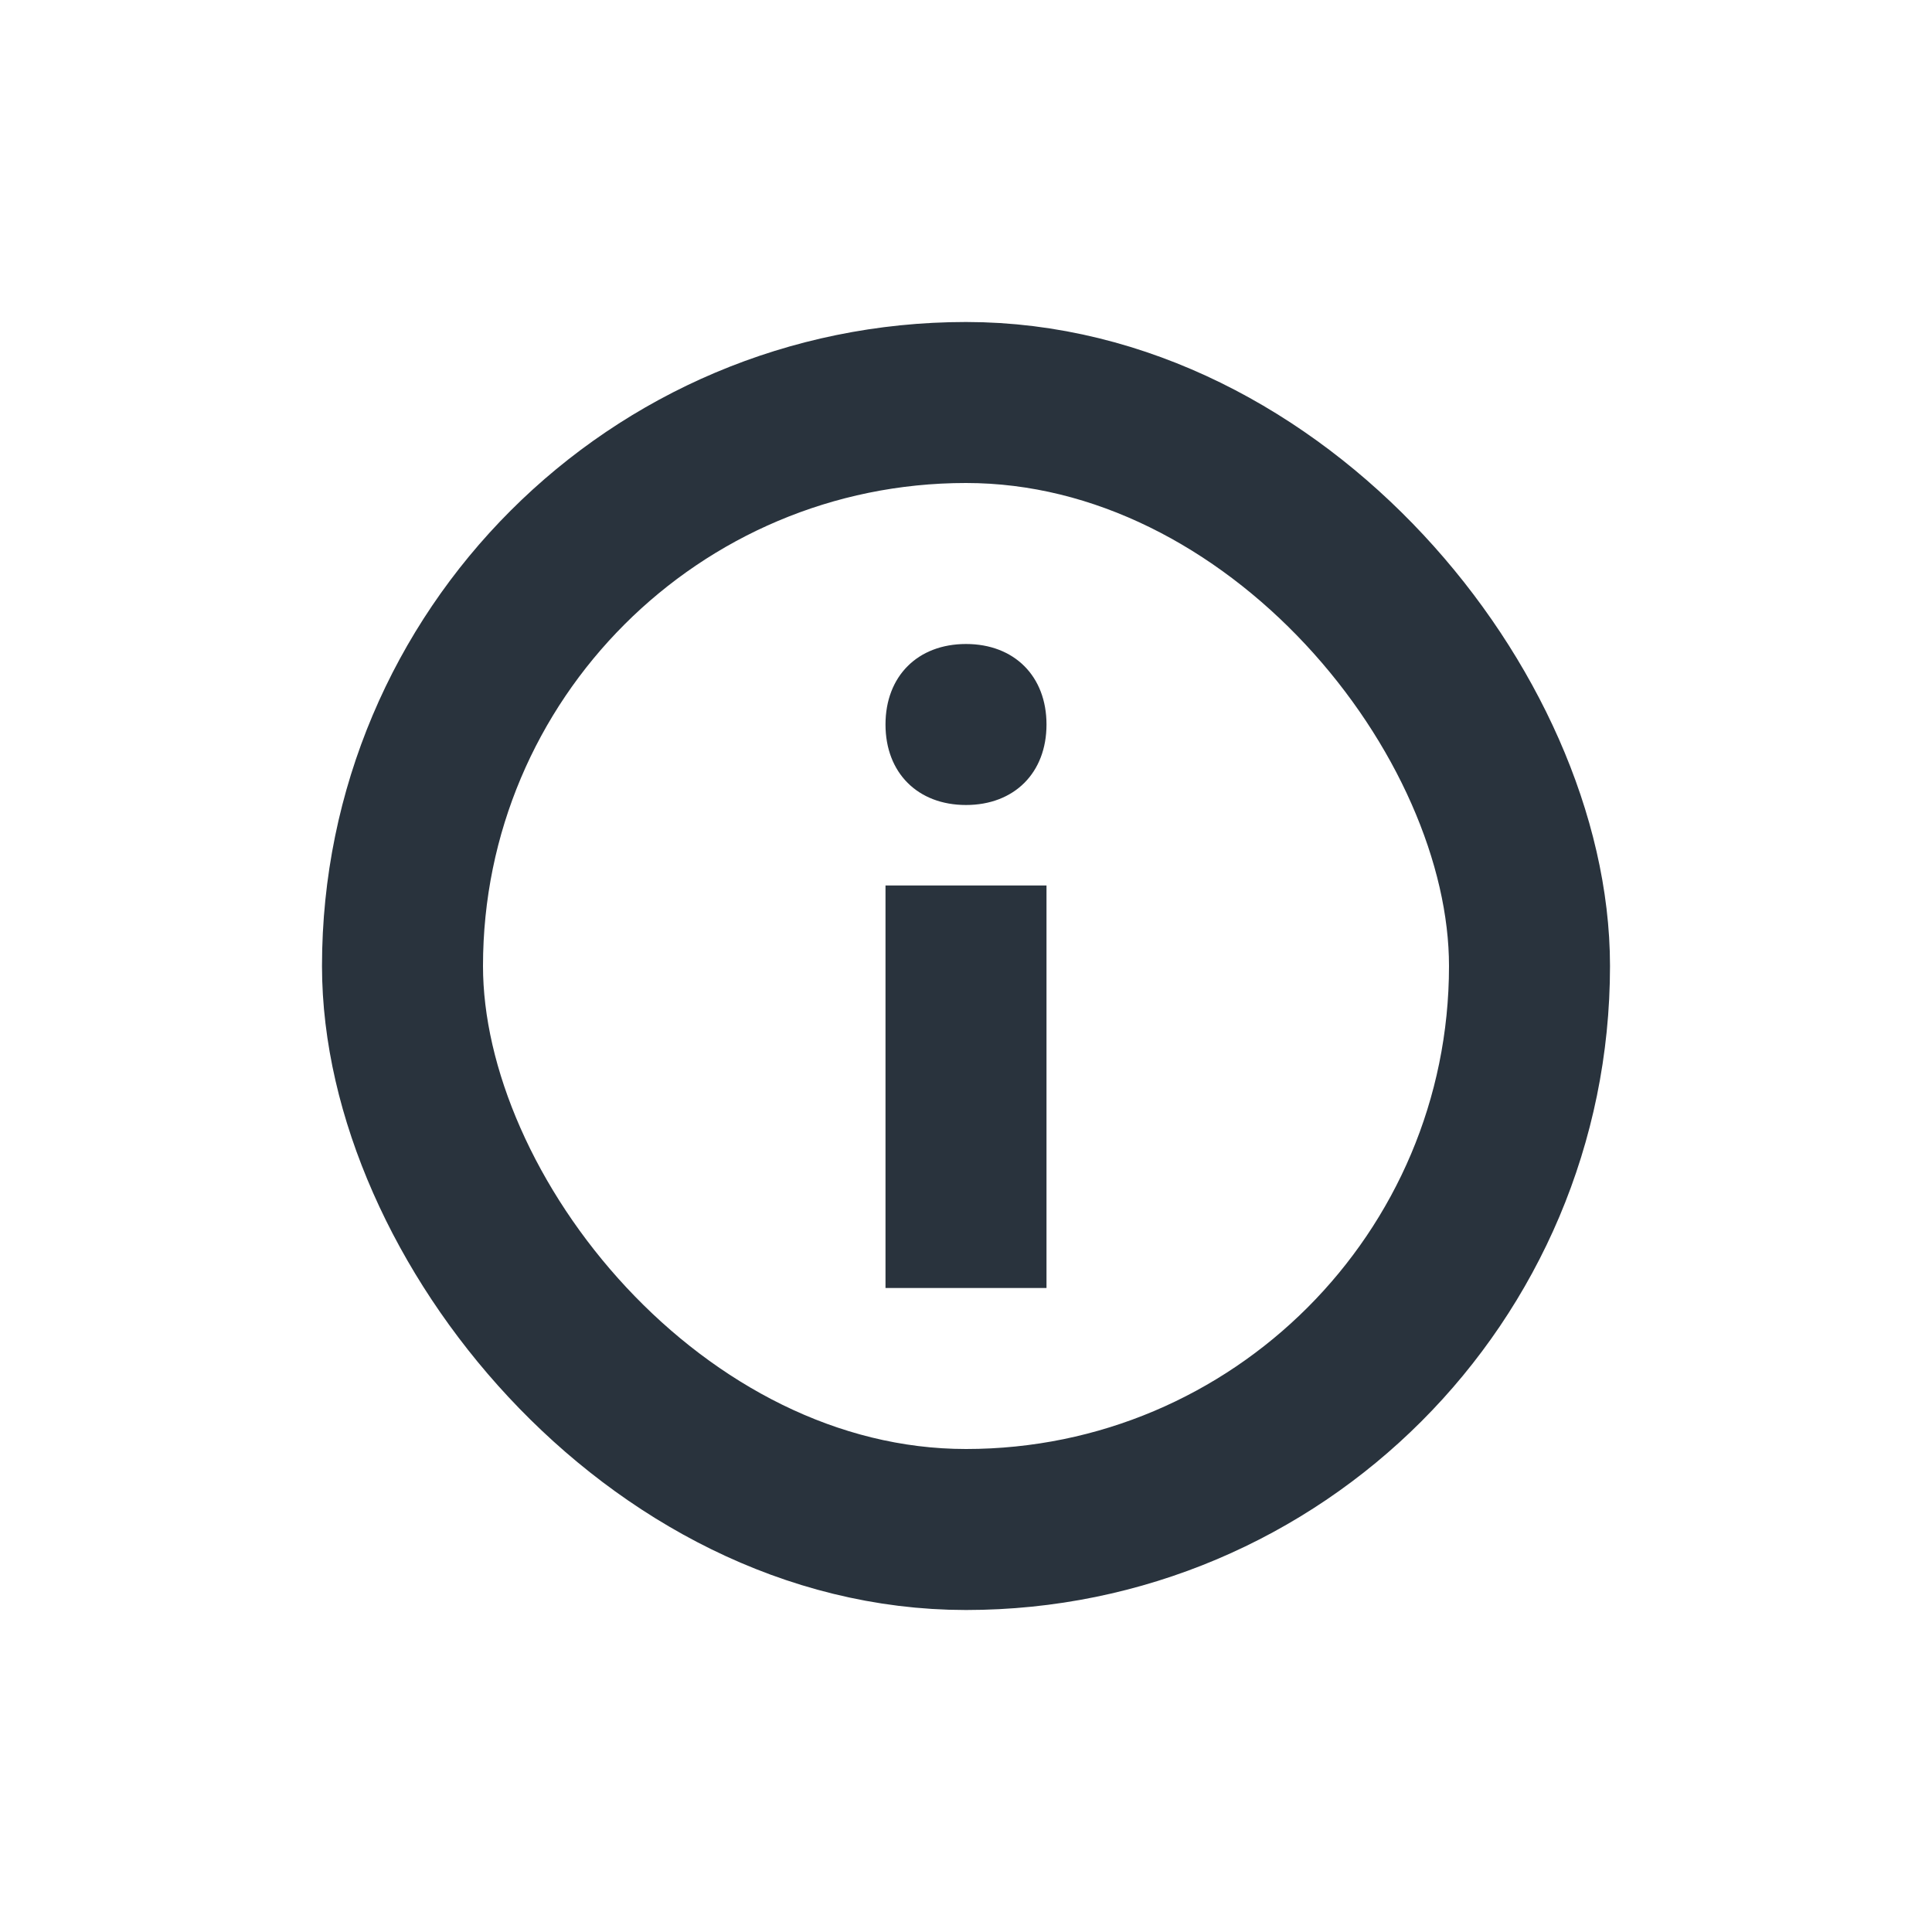 <svg width="24" height="24" viewBox="0 0 24 24" fill="none" xmlns="http://www.w3.org/2000/svg">
    <rect x="5" y="5" width="14" height="14" rx="7" stroke="#29333D" stroke-width="2"/>
    <path d="M12 8C12.6 8 13 8.4 13 9C13 9.6 12.6 10 12 10C11.4 10 11 9.6 11 9C11 8.4 11.4 8 12 8ZM11 11L13 11L13 16L11 16L11 11Z" fill="#29333D"/>
</svg>
